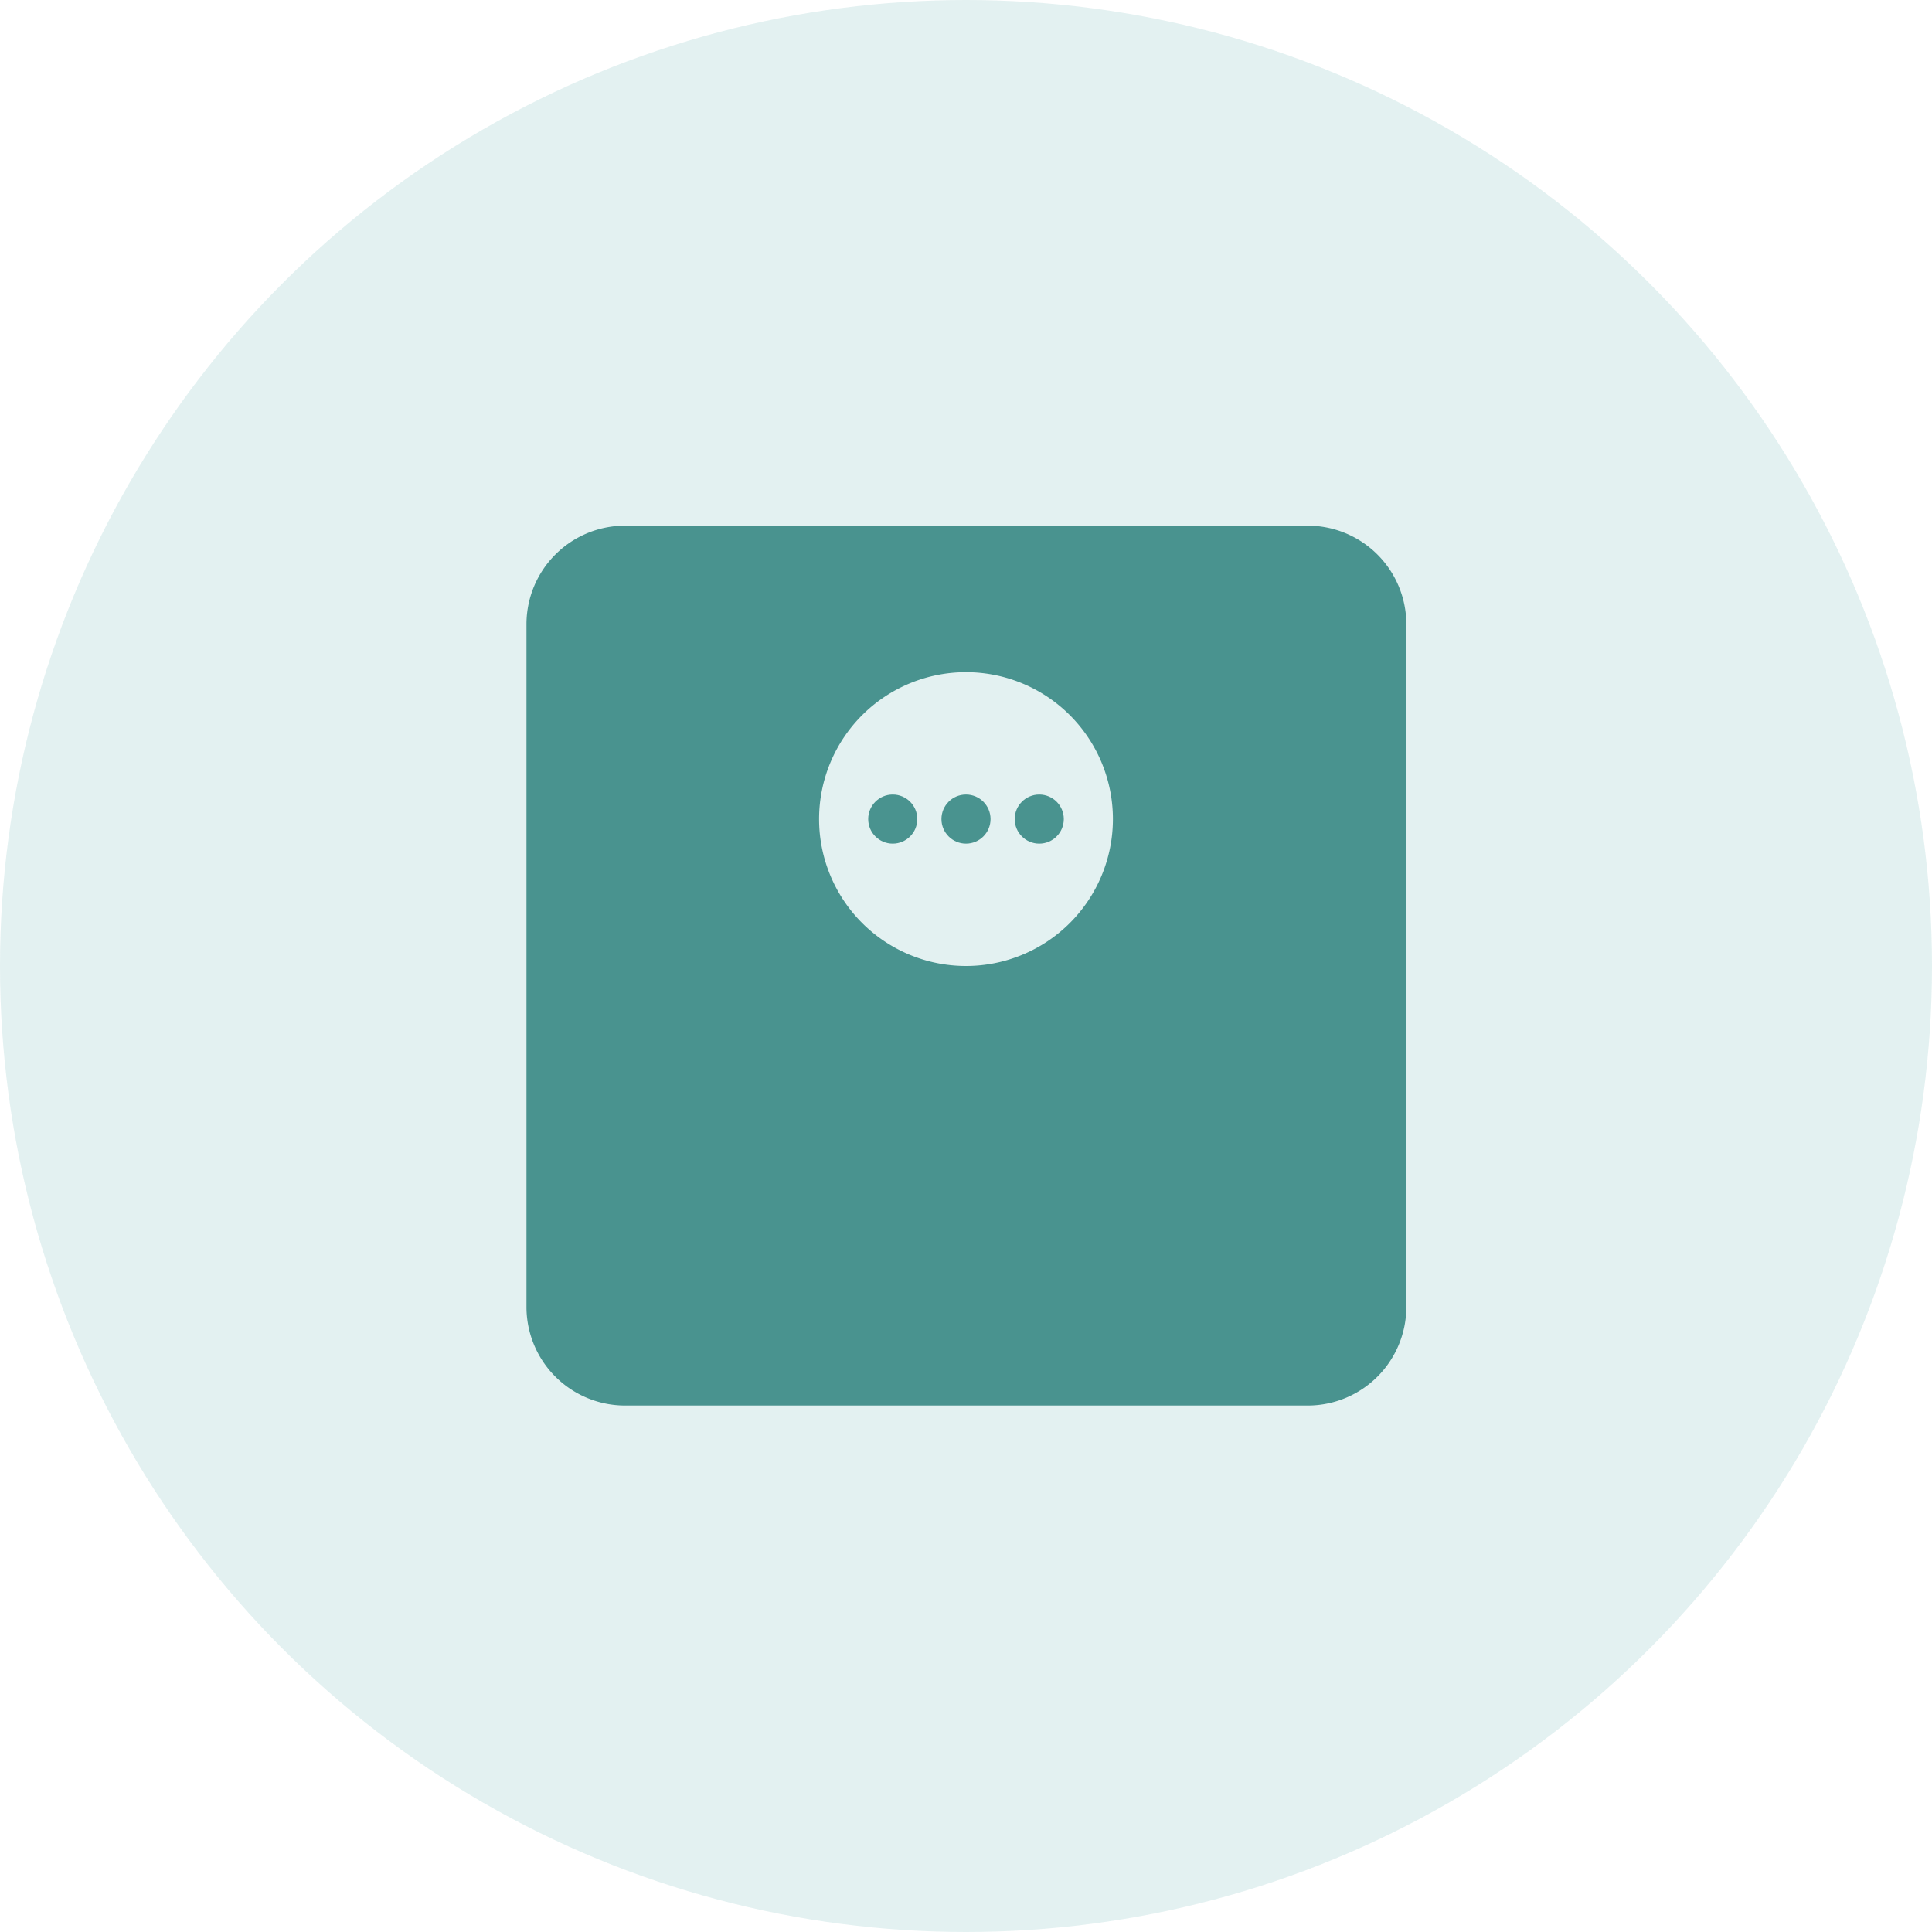 <svg xmlns="http://www.w3.org/2000/svg" viewBox="0 0 48 48"><defs><style>.cls-1{fill:#99cecc;isolation:isolate;opacity:0.27;}.cls-2{fill:#49938f;}</style></defs><g id="Layer_2" data-name="Layer 2"><g id="Layer_1-2" data-name="Layer 1"><circle id="Menu_Indicator" data-name="Menu Indicator" class="cls-1" cx="24" cy="24" r="24"/><path id="Weight_Icons" data-name="Weight Icons" class="cls-2" d="M32.51,13.06h-17a2.45,2.45,0,0,0-2.43,2.43v17a2.45,2.45,0,0,0,2.43,2.43h17a2.45,2.45,0,0,0,2.43-2.43v-17A2.45,2.45,0,0,0,32.51,13.06ZM24,24a3.65,3.65,0,1,1,3.65-3.65A3.65,3.65,0,0,1,24,24Z"/><circle id="Ellipse_1" data-name="Ellipse 1" class="cls-2" cx="22.18" cy="20.35" r="0.61"/><circle id="Ellipse_2" data-name="Ellipse 2" class="cls-2" cx="25.82" cy="20.35" r="0.61"/><circle id="Ellipse_3" data-name="Ellipse 3" class="cls-2" cx="24" cy="20.35" r="0.61"/></g></g></svg>
